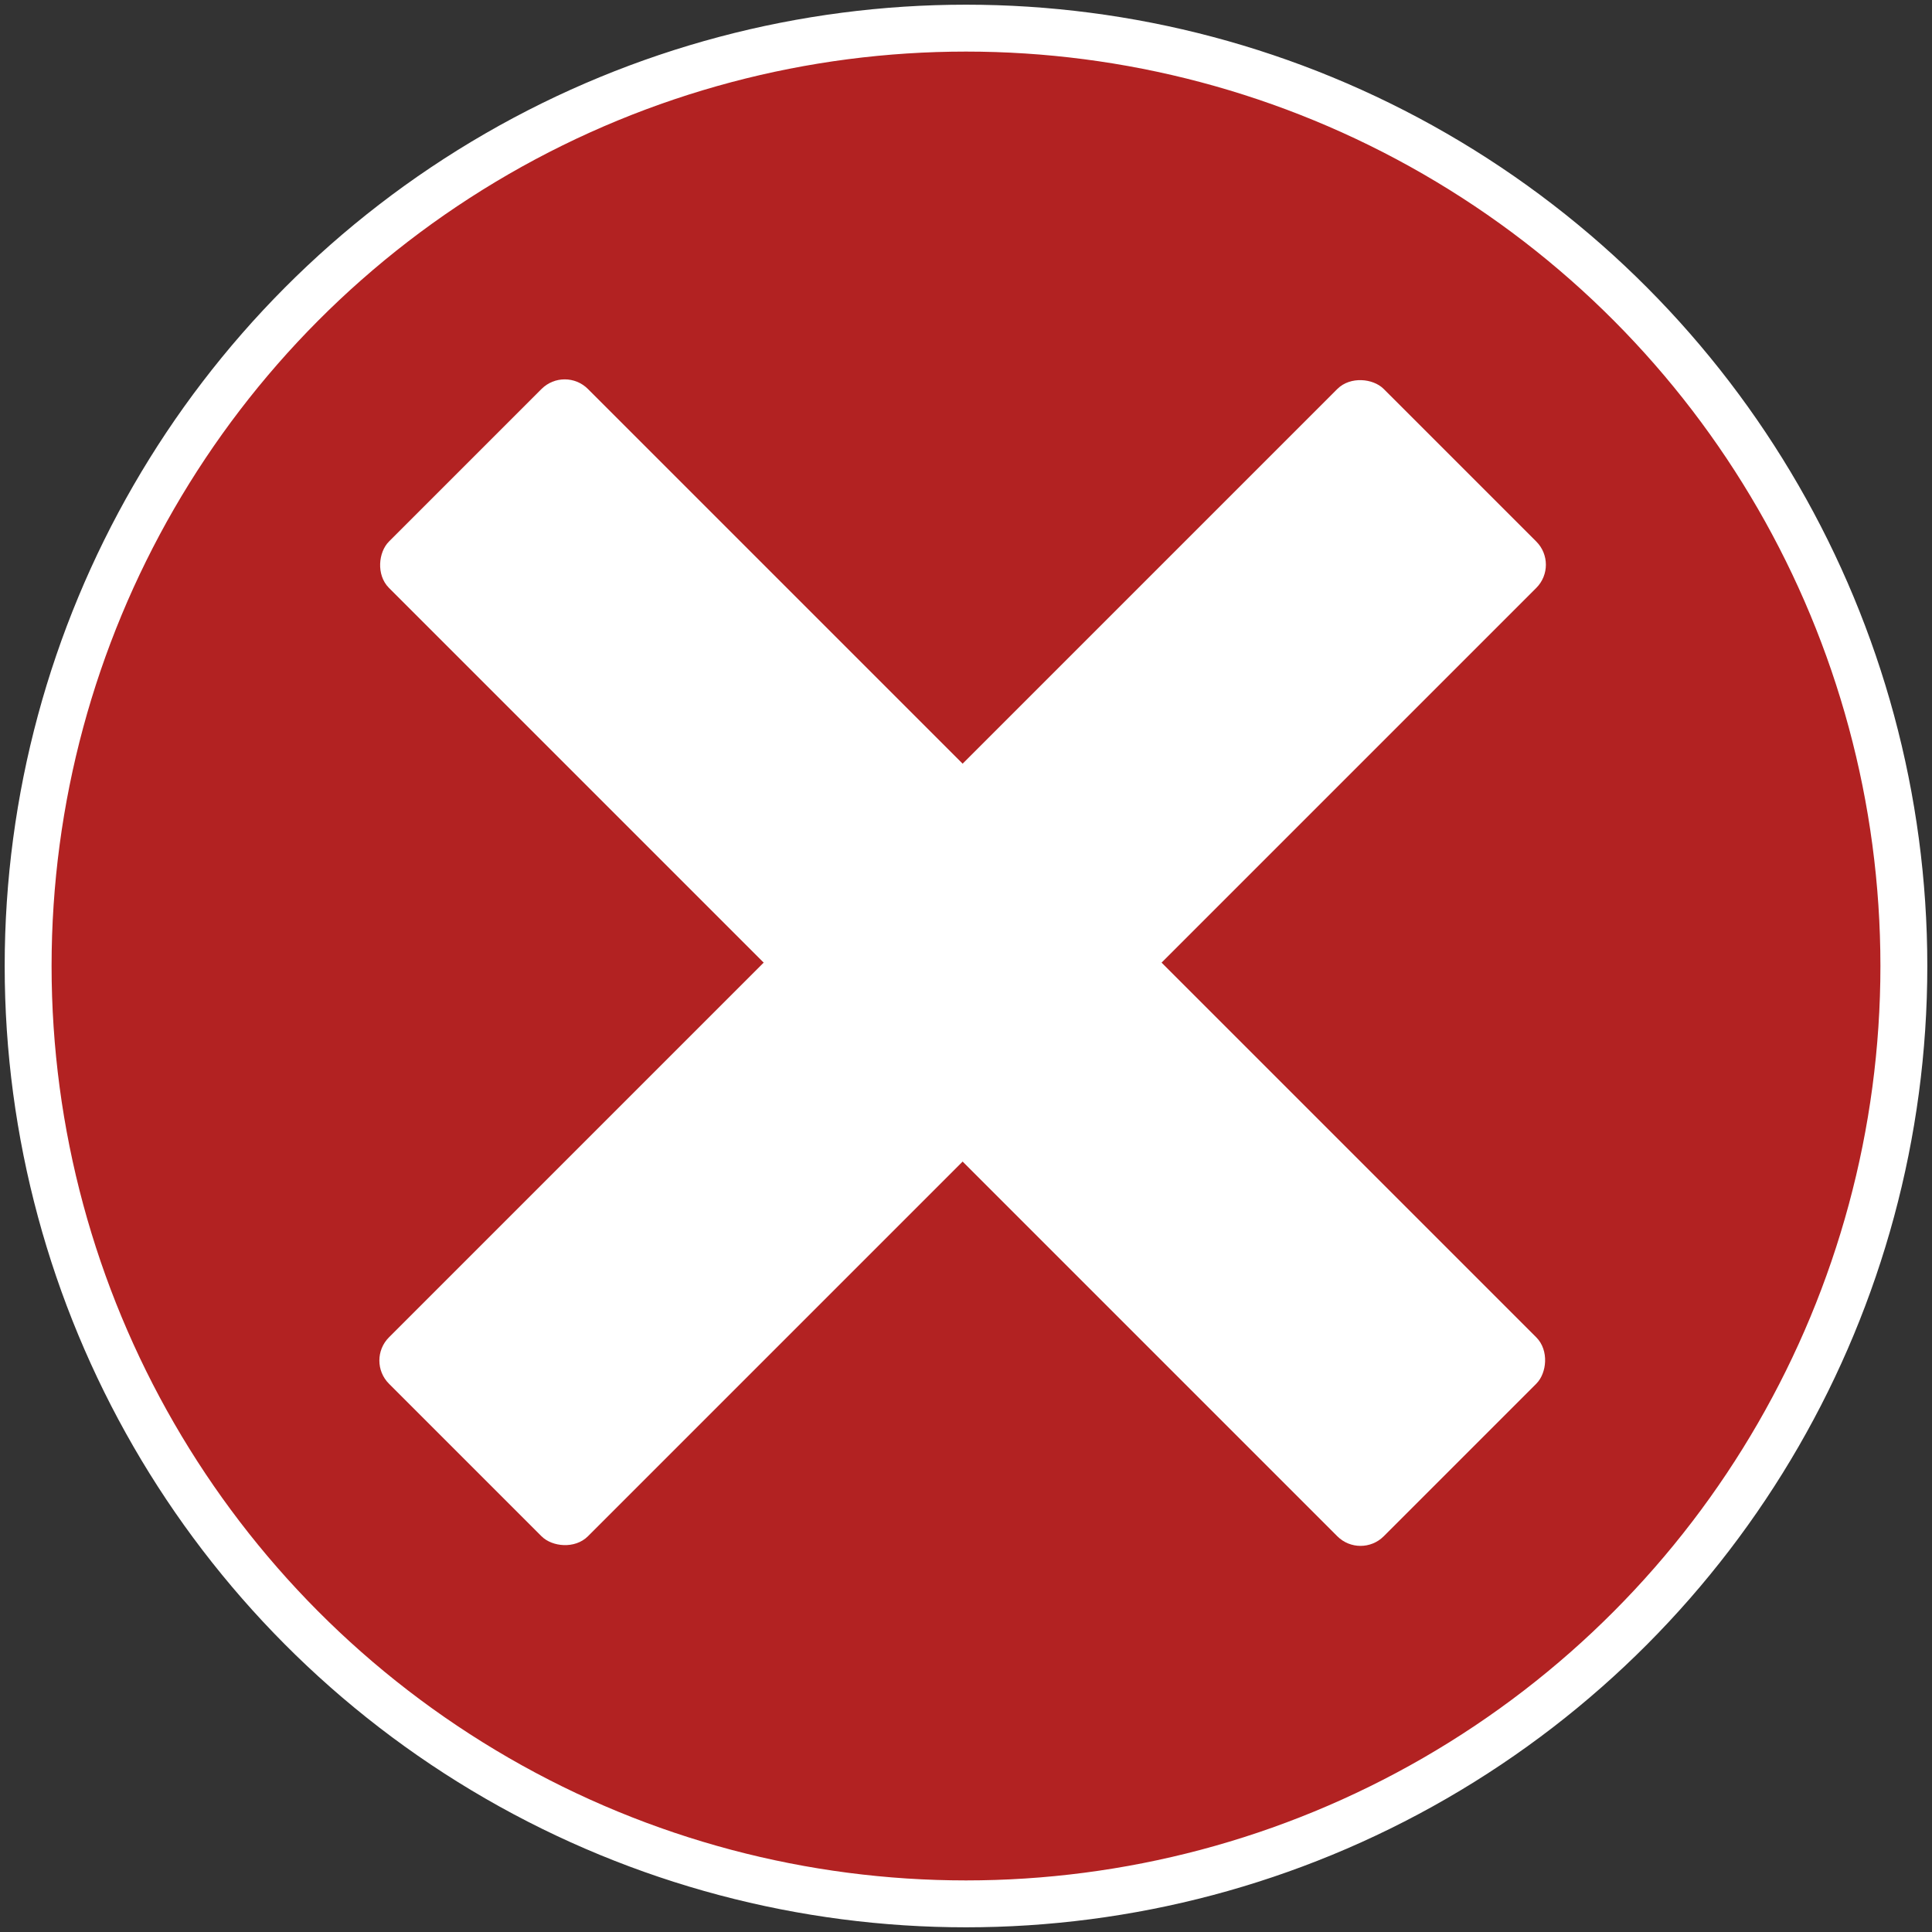 <svg width="206px" height="206px" viewBox="0 0 206 206" version="1.1" xmlns="http://www.w3.org/2000/svg" xmlns:xlink="http://www.w3.org/1999/xlink">
    <rect x="0" y="0" width="206" height="206" fill="#333333" stroke="none"/>
    <g id="Page-1" stroke="none" stroke-width="1" fill="none" fill-rule="evenodd">
        <g id="errorCross" transform="translate(3, 3)" fill-rule="nonzero" stroke="#FFFFFF">
            <circle id="Oval" stroke-width="5" fill="#B22222" cx="100" cy="100" r="100"></circle>
            <rect id="Rectangle" fill="#FFFFFF" transform="translate(99.64, 99.64) rotate(45) translate(-99.64, -99.64) " x="25.14" y="85.14" width="149" height="29" rx="3"></rect>
            <rect id="Rectangle" fill="#FFFFFF" transform="translate(99.64, 99.64) rotate(135) translate(-99.64, -99.64) " x="25.14" y="85.14" width="149" height="29" rx="3"></rect>
        </g>
    </g>
</svg>